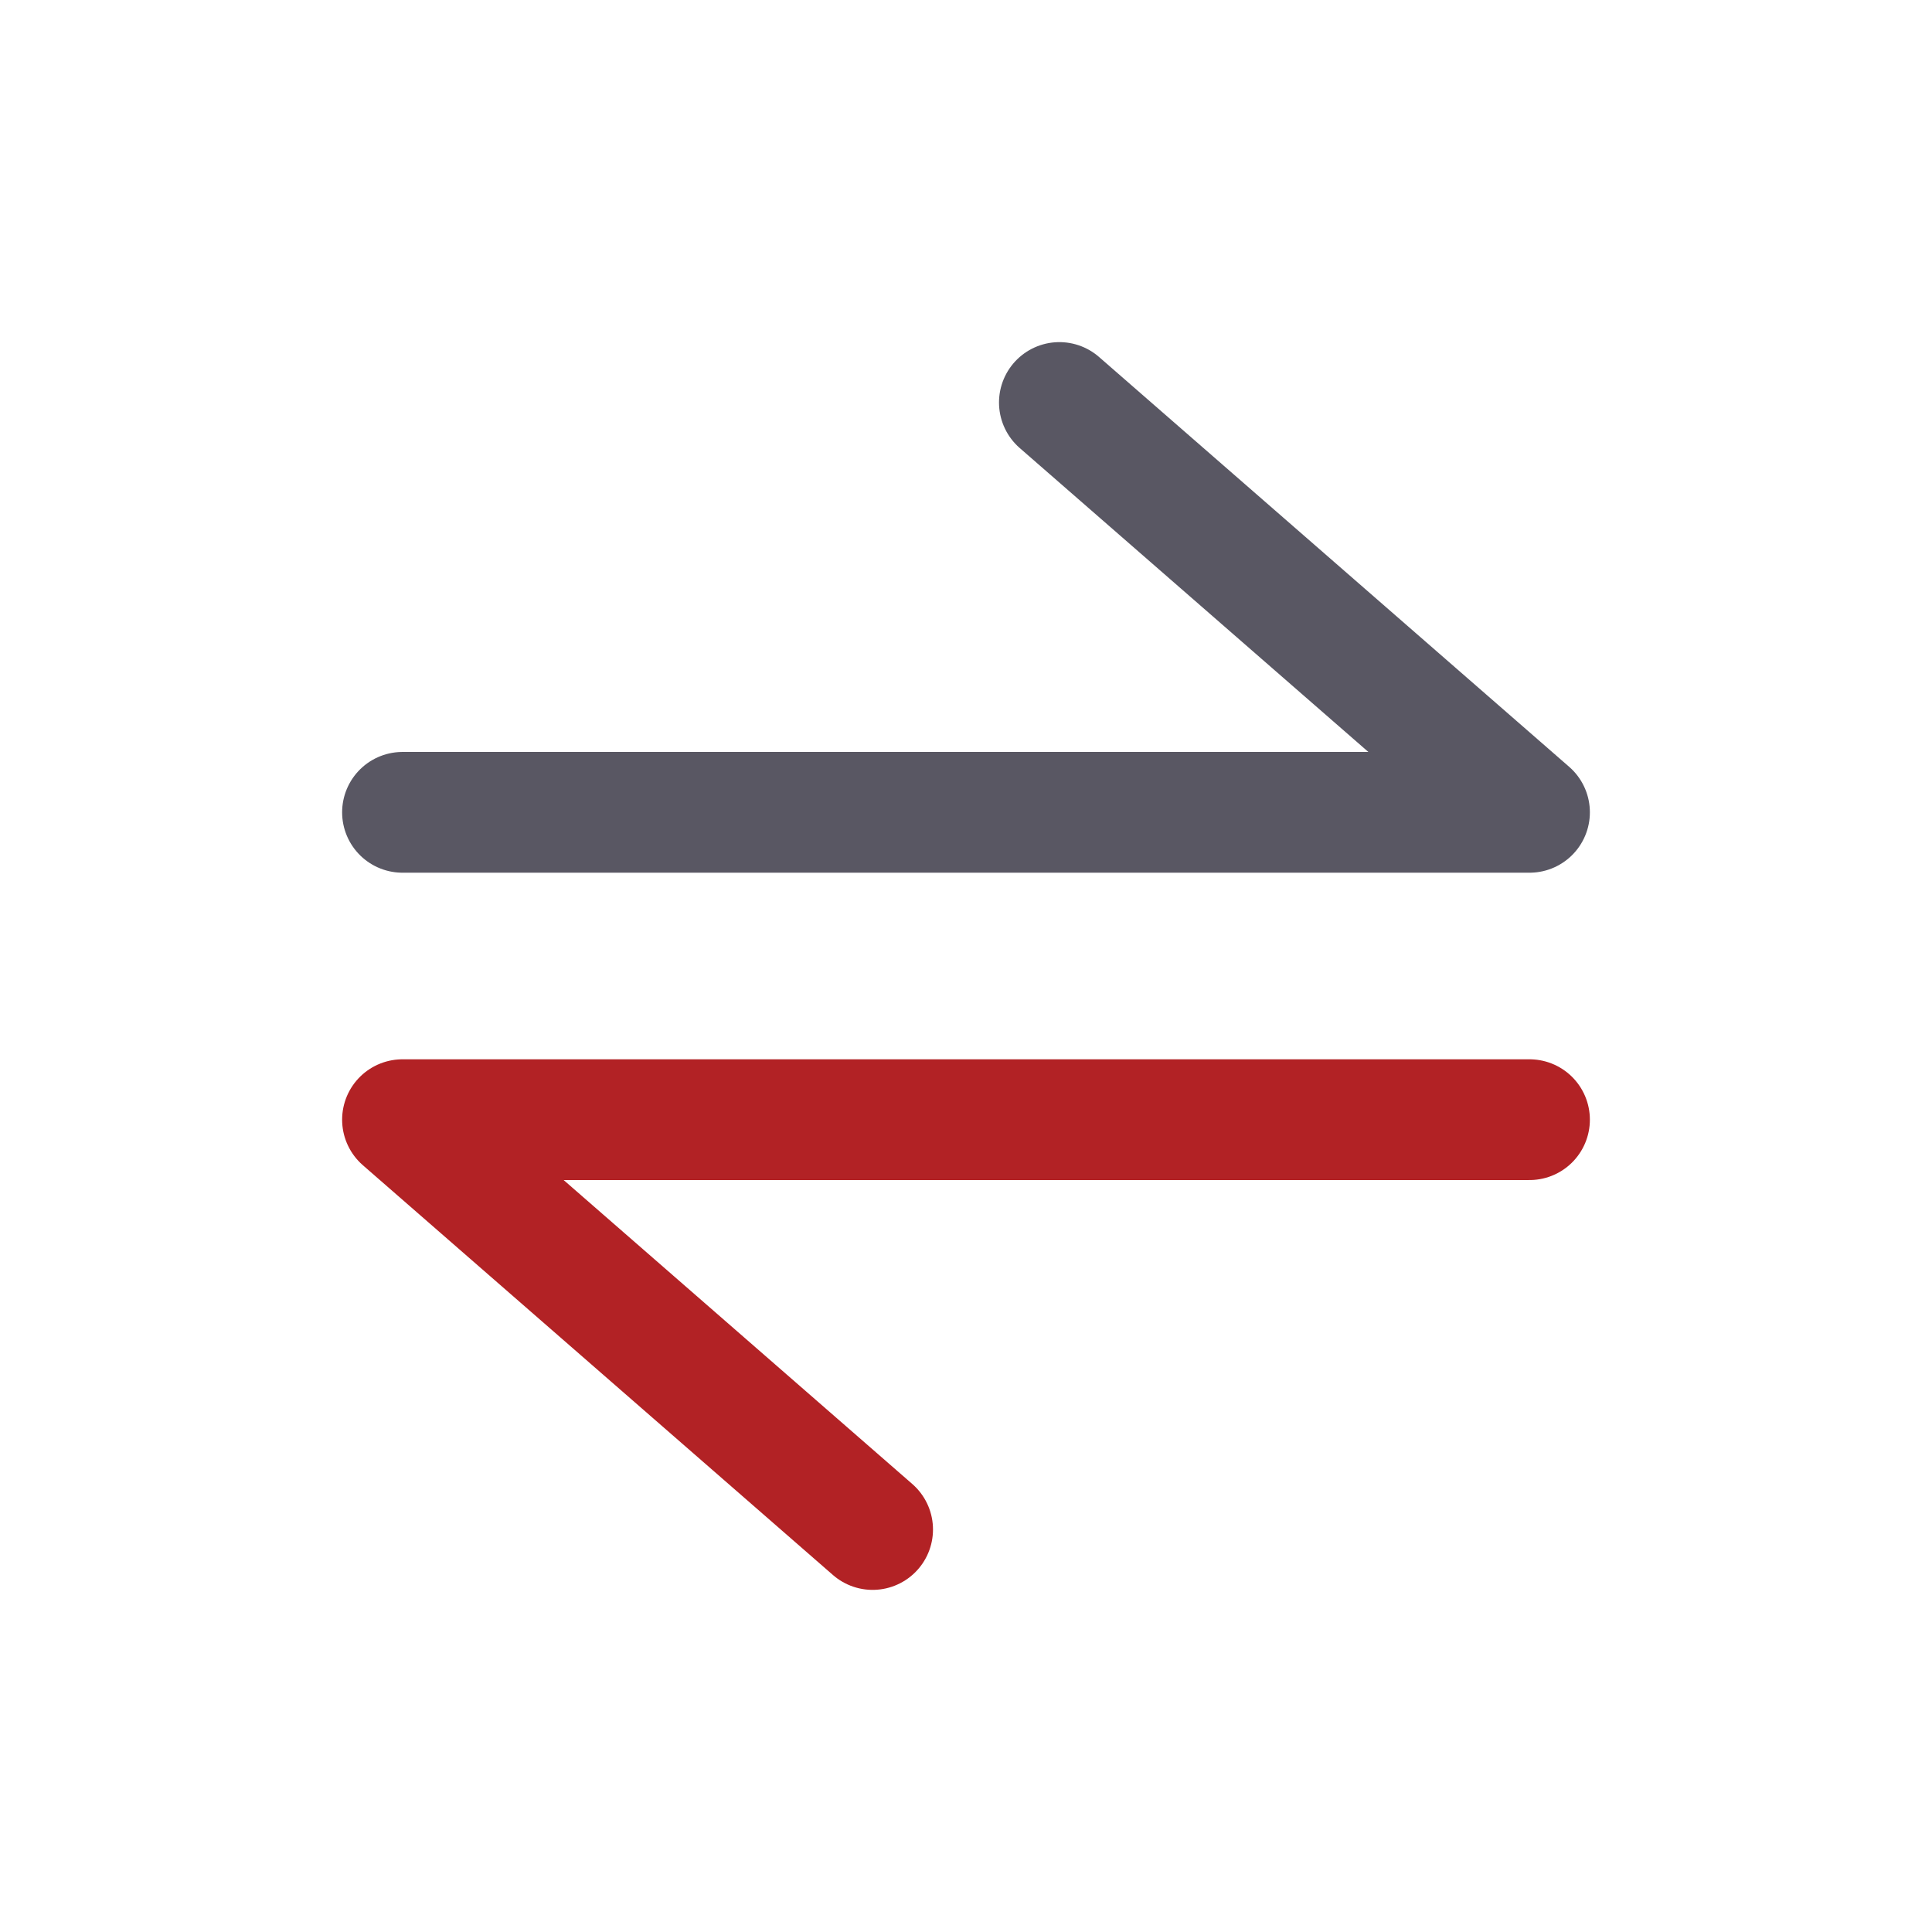 <?xml version="1.0" encoding="utf-8"?>
<svg width="24px" height="24px" viewBox="0 0 24 24" fill="none" xmlns="http://www.w3.org/2000/svg">
  <path d="M5 10.091H19L13.16 5" stroke-width="1.5" stroke-linecap="round" stroke-linejoin="round" style="stroke: rgb(89, 87, 99);"/>
  <path d="M19 13.909L5 13.909L10.84 19" stroke-width="1.5" stroke-linecap="round" stroke-linejoin="round" style="stroke: rgb(178, 34, 37);"/>
</svg>